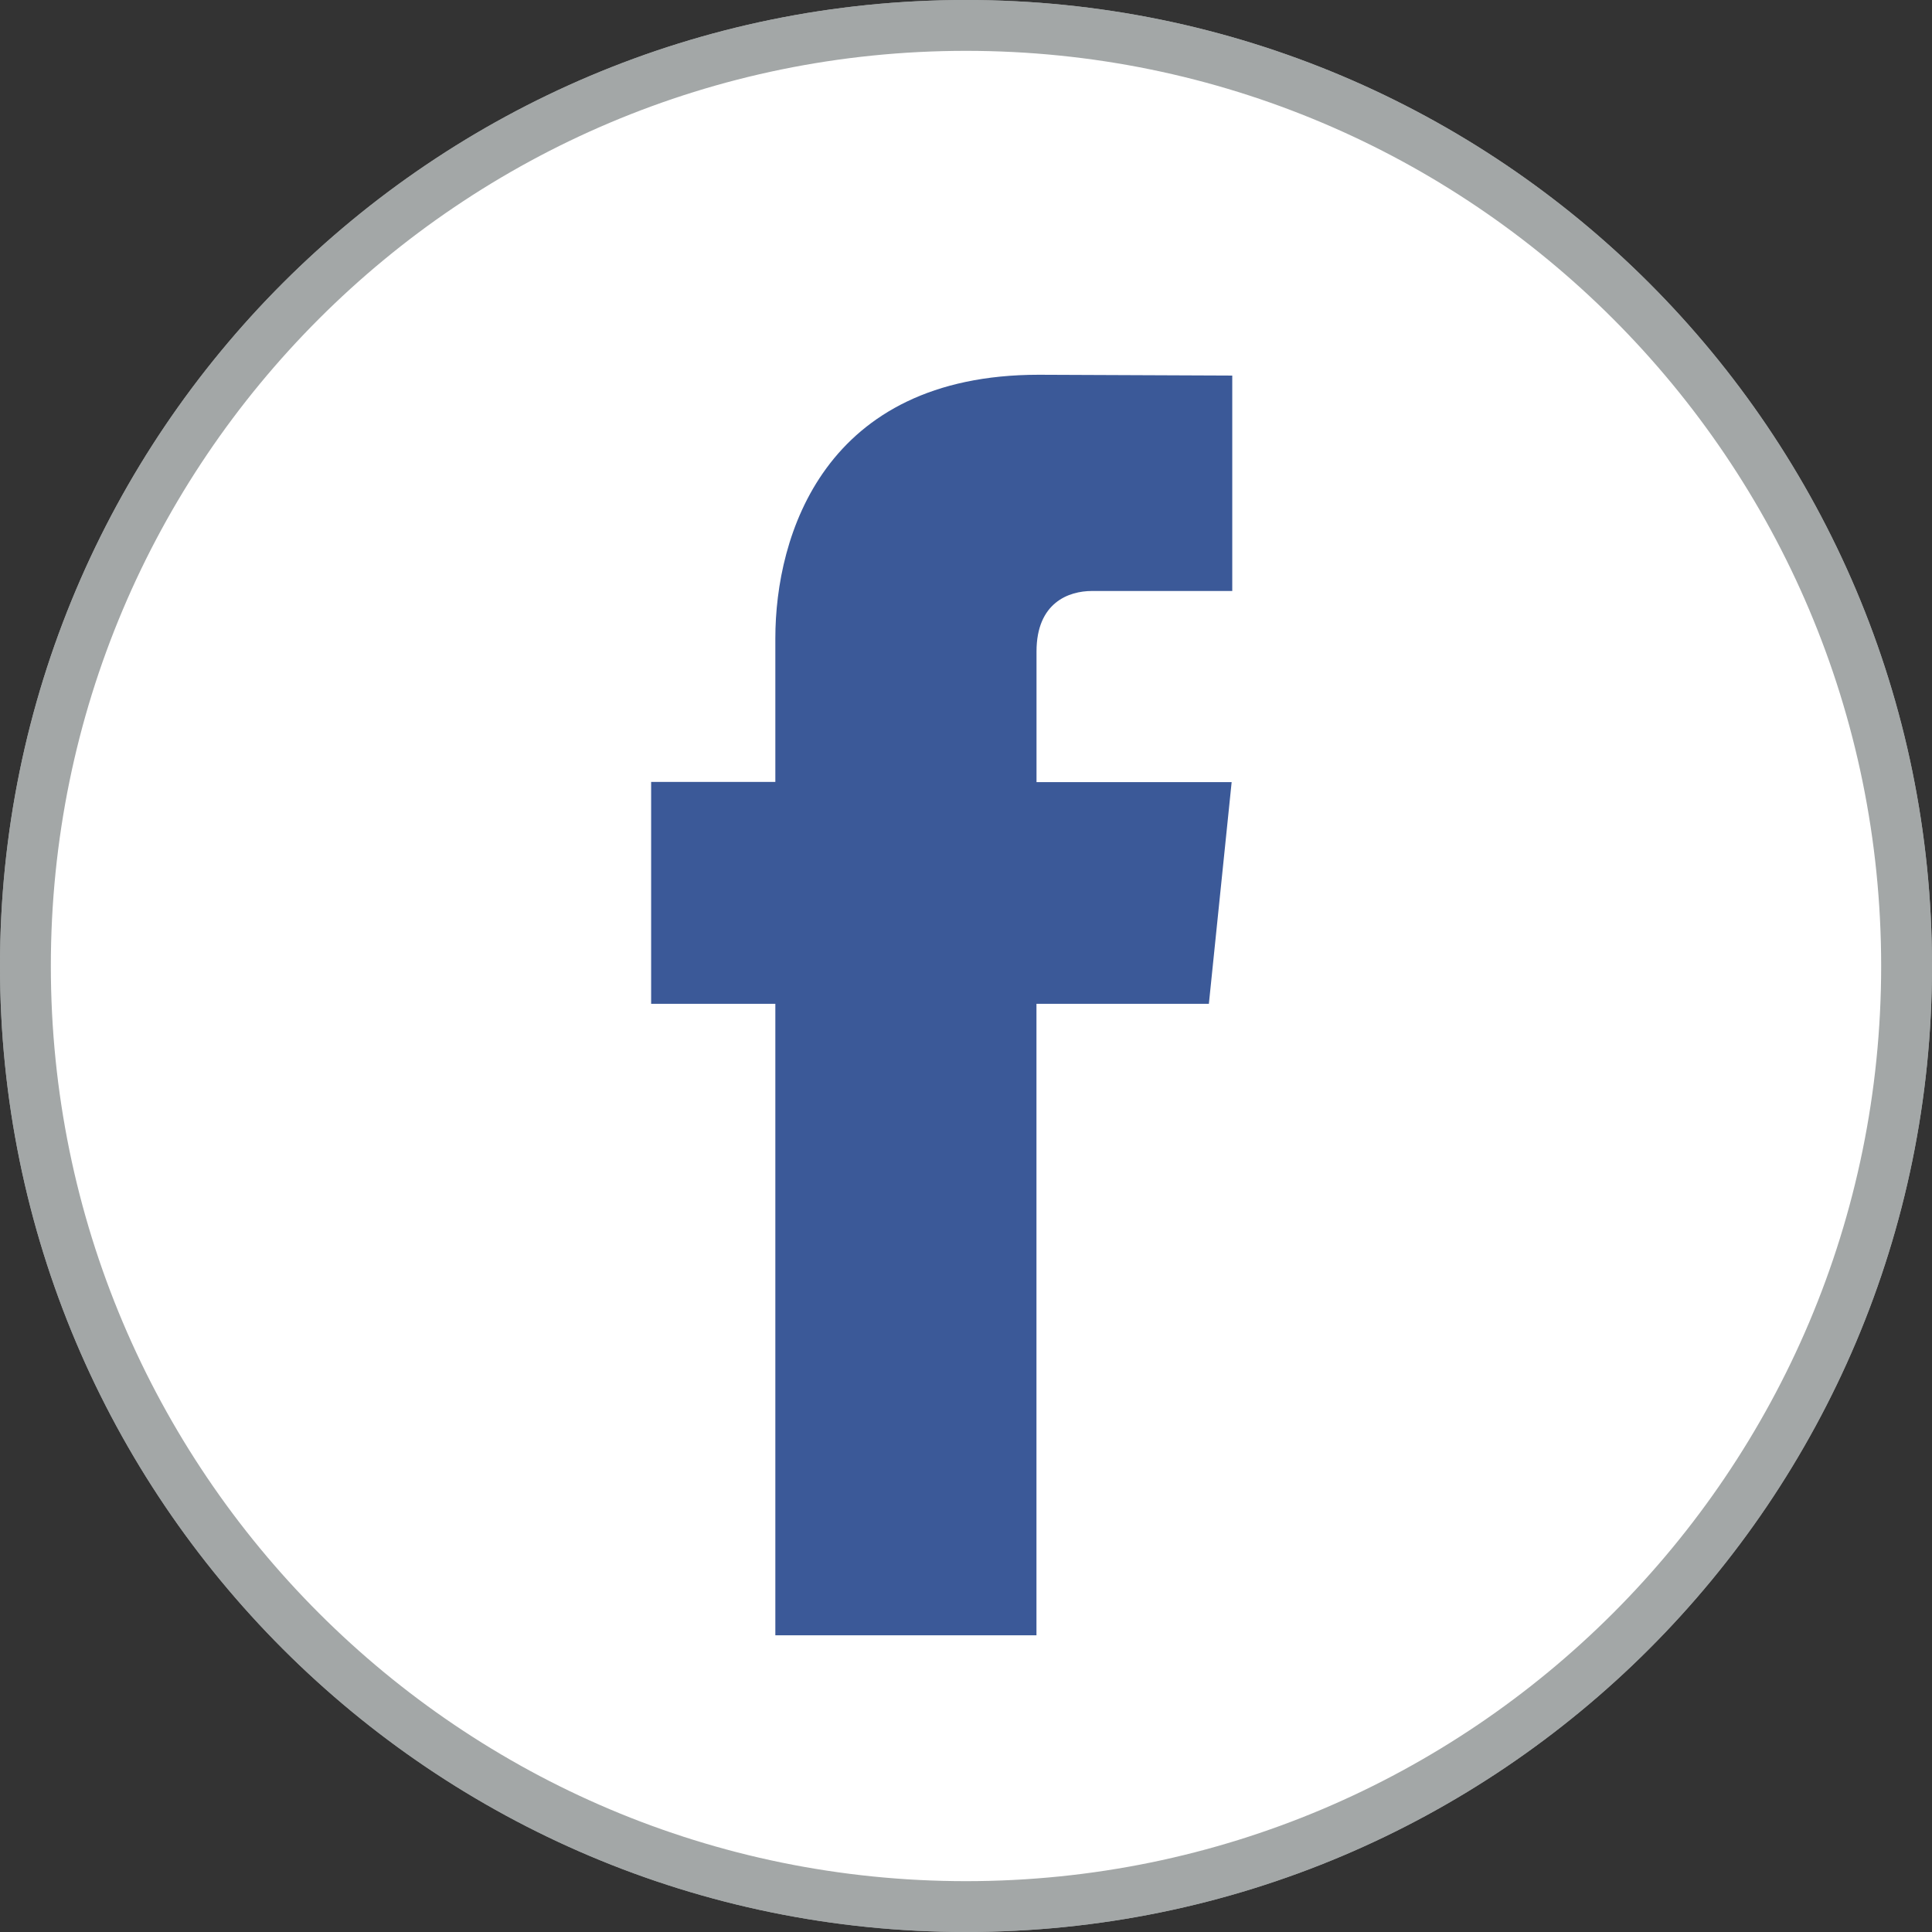 <svg width="38" height="38" viewBox="0 0 38 38" fill="none" xmlns="http://www.w3.org/2000/svg">
<rect x="0" y="0" width="38" height="38" fill="#333333" stroke="none"/>
<path d="M37.5 19C37.5 29.217 29.217 37.5 19 37.5C8.783 37.5 0.5 29.217 0.5 19C0.5 8.783 8.783 0.5 19 0.5C29.217 0.5 37.5 8.783 37.5 19Z" fill="white" stroke="#A3A7A7"/>
<path d="M23.777 19.744H20.386V32.164H15.25V19.744H12.807V15.379H15.25V12.554C15.25 10.534 16.209 7.371 20.432 7.371L24.237 7.387V11.624H21.476C21.023 11.624 20.387 11.85 20.387 12.814V15.383H24.225L23.777 19.744Z" fill="#3B5998"/>
<path d="M37.5 19C37.5 29.217 29.217 37.5 19 37.5C8.783 37.5 0.5 29.217 0.5 19C0.5 8.783 8.783 0.5 19 0.5C29.217 0.5 37.5 8.783 37.5 19Z" fill="white" stroke="#A3A7A7"/>
<path d="M23.777 19.744H20.386V32.164H15.25V19.744H12.807V15.379H15.25V12.554C15.25 10.534 16.209 7.371 20.432 7.371L24.237 7.387V11.624H21.476C21.023 11.624 20.387 11.85 20.387 12.814V15.383H24.225L23.777 19.744Z" fill="#3B5998"/>
</svg>
